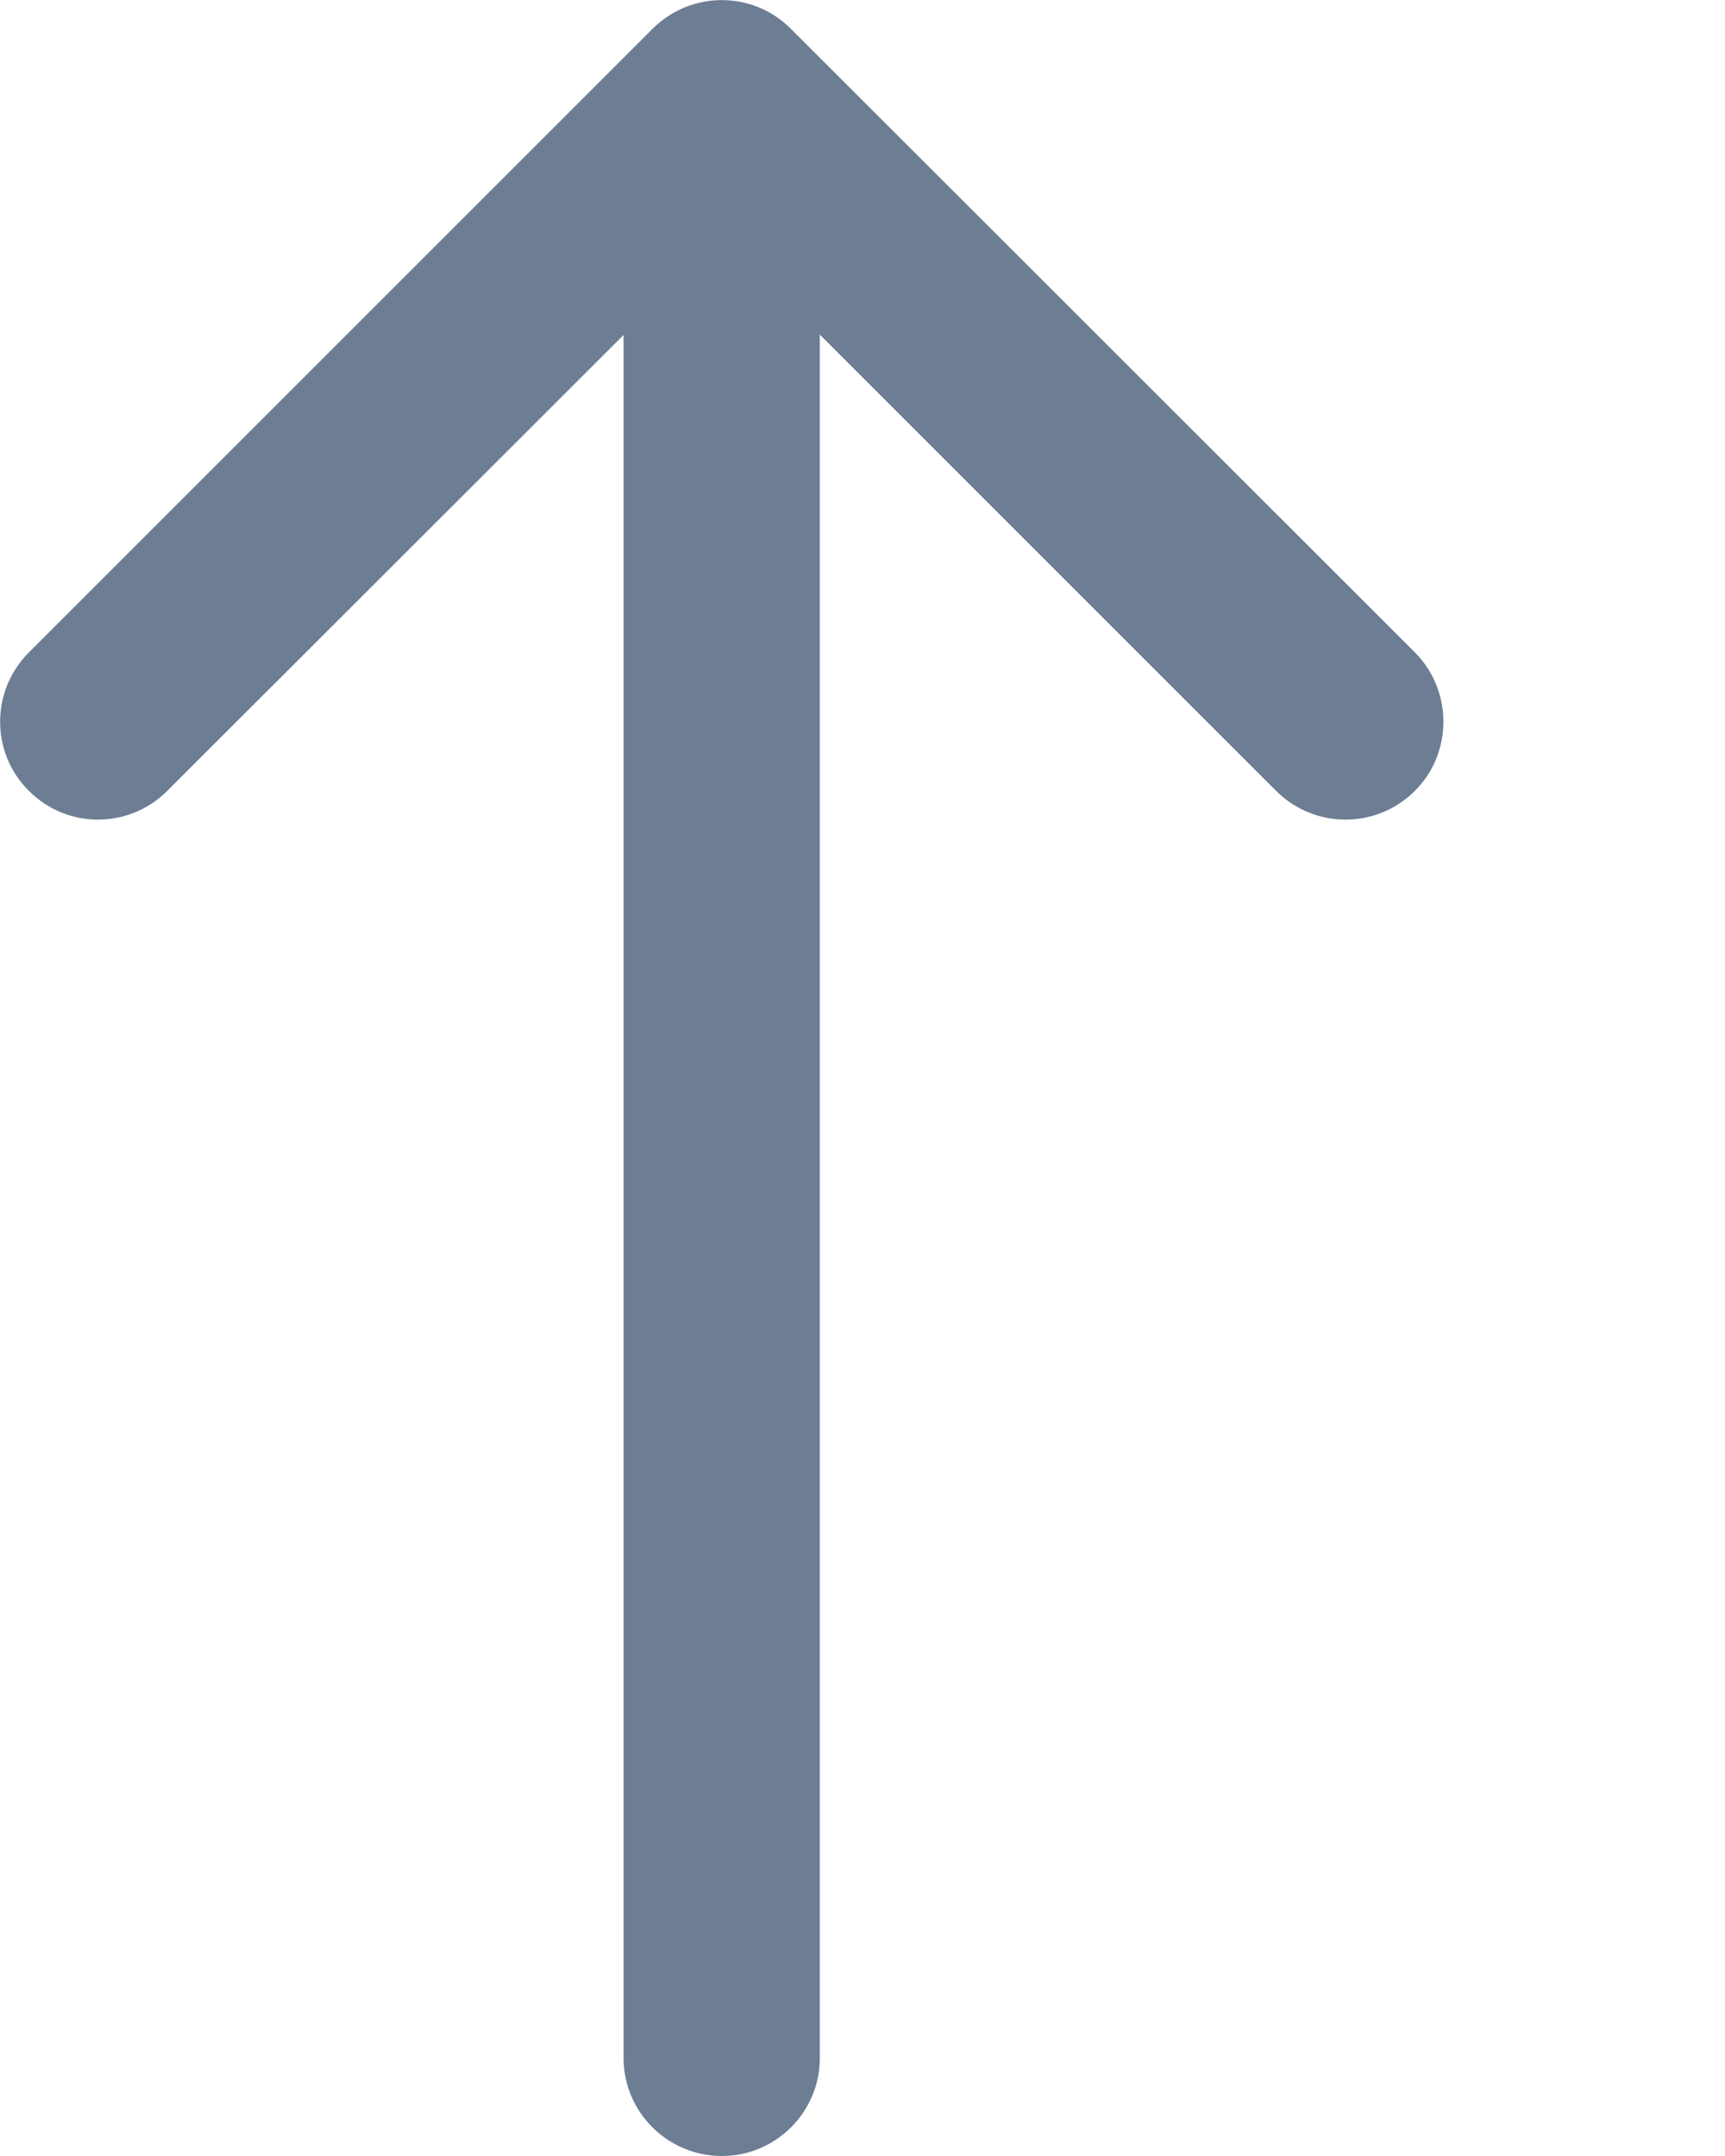 <svg width="4" height="5" viewBox="0 0 4 5" fill="none" xmlns="http://www.w3.org/2000/svg">
<path d="M1.446 4.773C1.446 4.898 1.548 5 1.674 5C1.799 5 1.901 4.898 1.901 4.773H1.446ZM1.834 0.067C1.746 -0.022 1.602 -0.022 1.513 0.067L0.067 1.513C-0.022 1.602 -0.022 1.746 0.067 1.834C0.155 1.923 0.299 1.923 0.388 1.834L1.674 0.549L2.959 1.834C3.048 1.923 3.192 1.923 3.281 1.834C3.369 1.746 3.369 1.602 3.281 1.513L1.834 0.067ZM1.901 4.773L1.901 0.227H1.446L1.446 4.773H1.901Z" fill="#6D7D93"/>
</svg>
